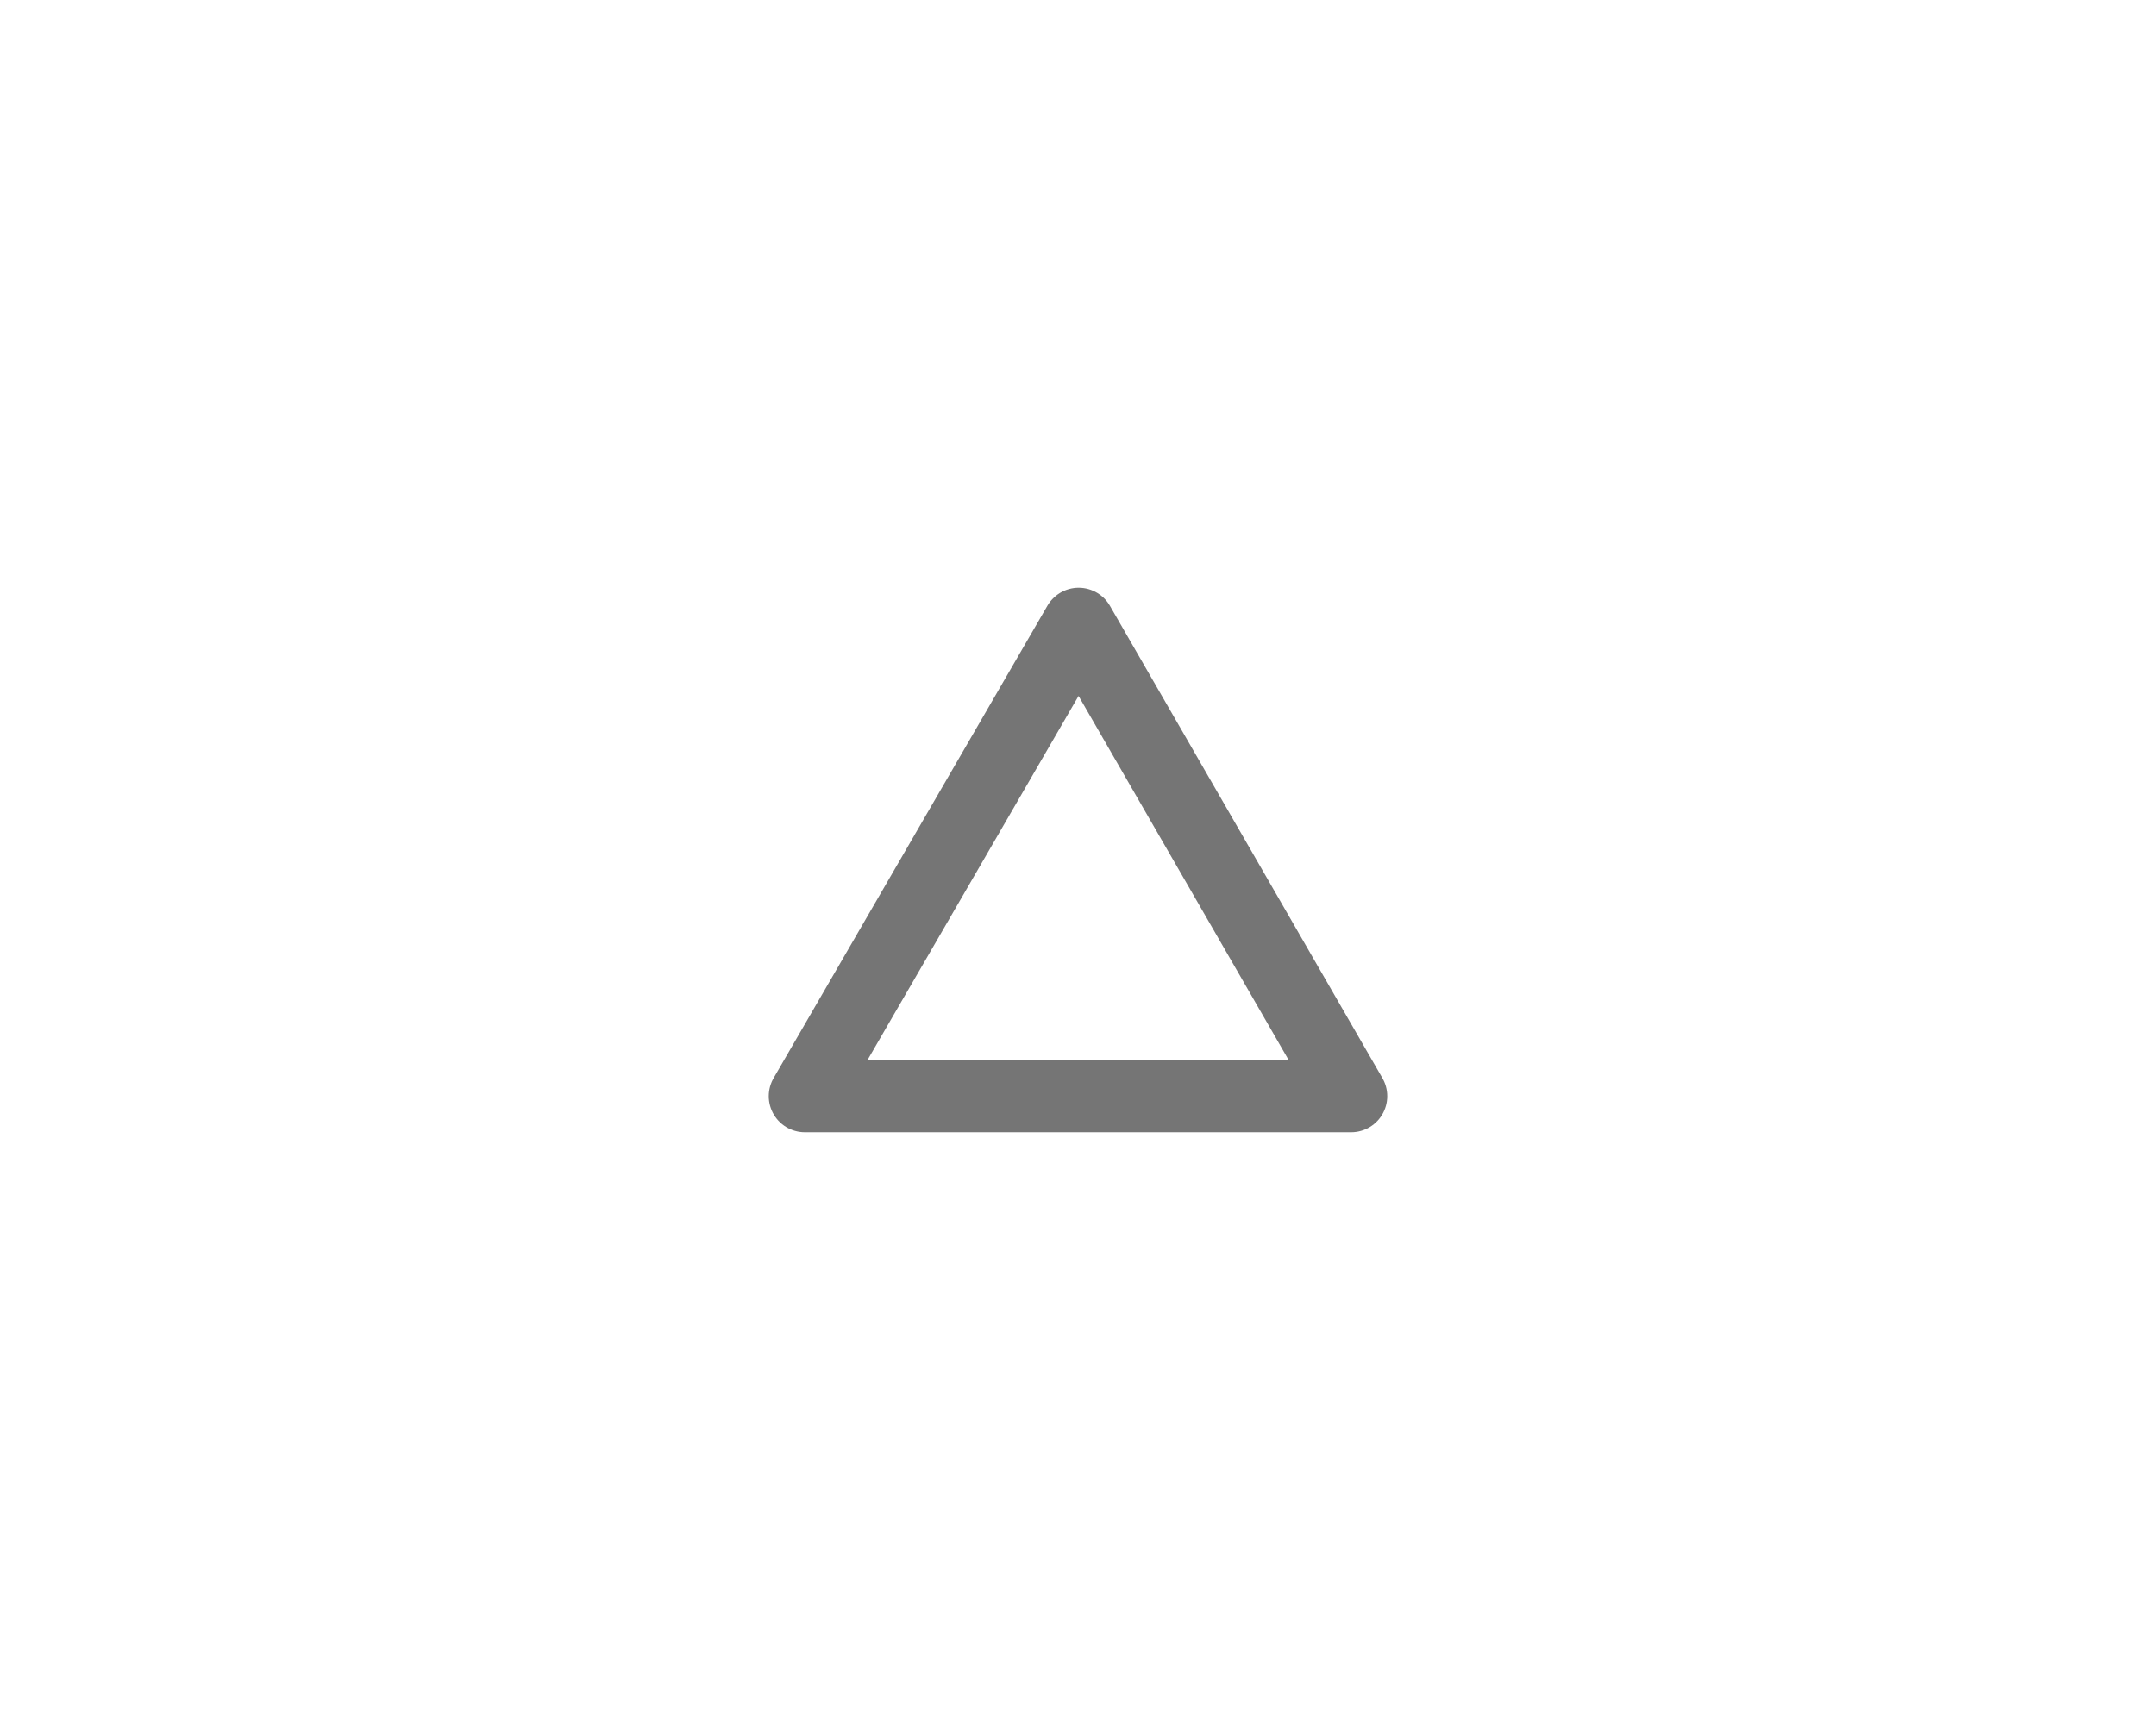 <?xml version="1.0" encoding="utf-8"?>
<!-- Generator: Adobe Illustrator 28.0.0, SVG Export Plug-In . SVG Version: 6.00 Build 0)  -->
<svg version="1.1" id="_レイヤー_1" xmlns="http://www.w3.org/2000/svg" xmlns:xlink="http://www.w3.org/1999/xlink" x="0px"
	 y="0px" viewBox="0 0 169.3 135.1" style="enable-background:new 0 0 169.3 135.1;" xml:space="preserve">
<style type="text/css">
	.st0{fill:none;stroke:#757575;stroke-width:5.669;stroke-linecap:round;stroke-linejoin:round;stroke-miterlimit:10;}
</style>
<polygon class="st0" points="84.7,49 63.2,86.1 106.1,86.1 "/>
</svg>
